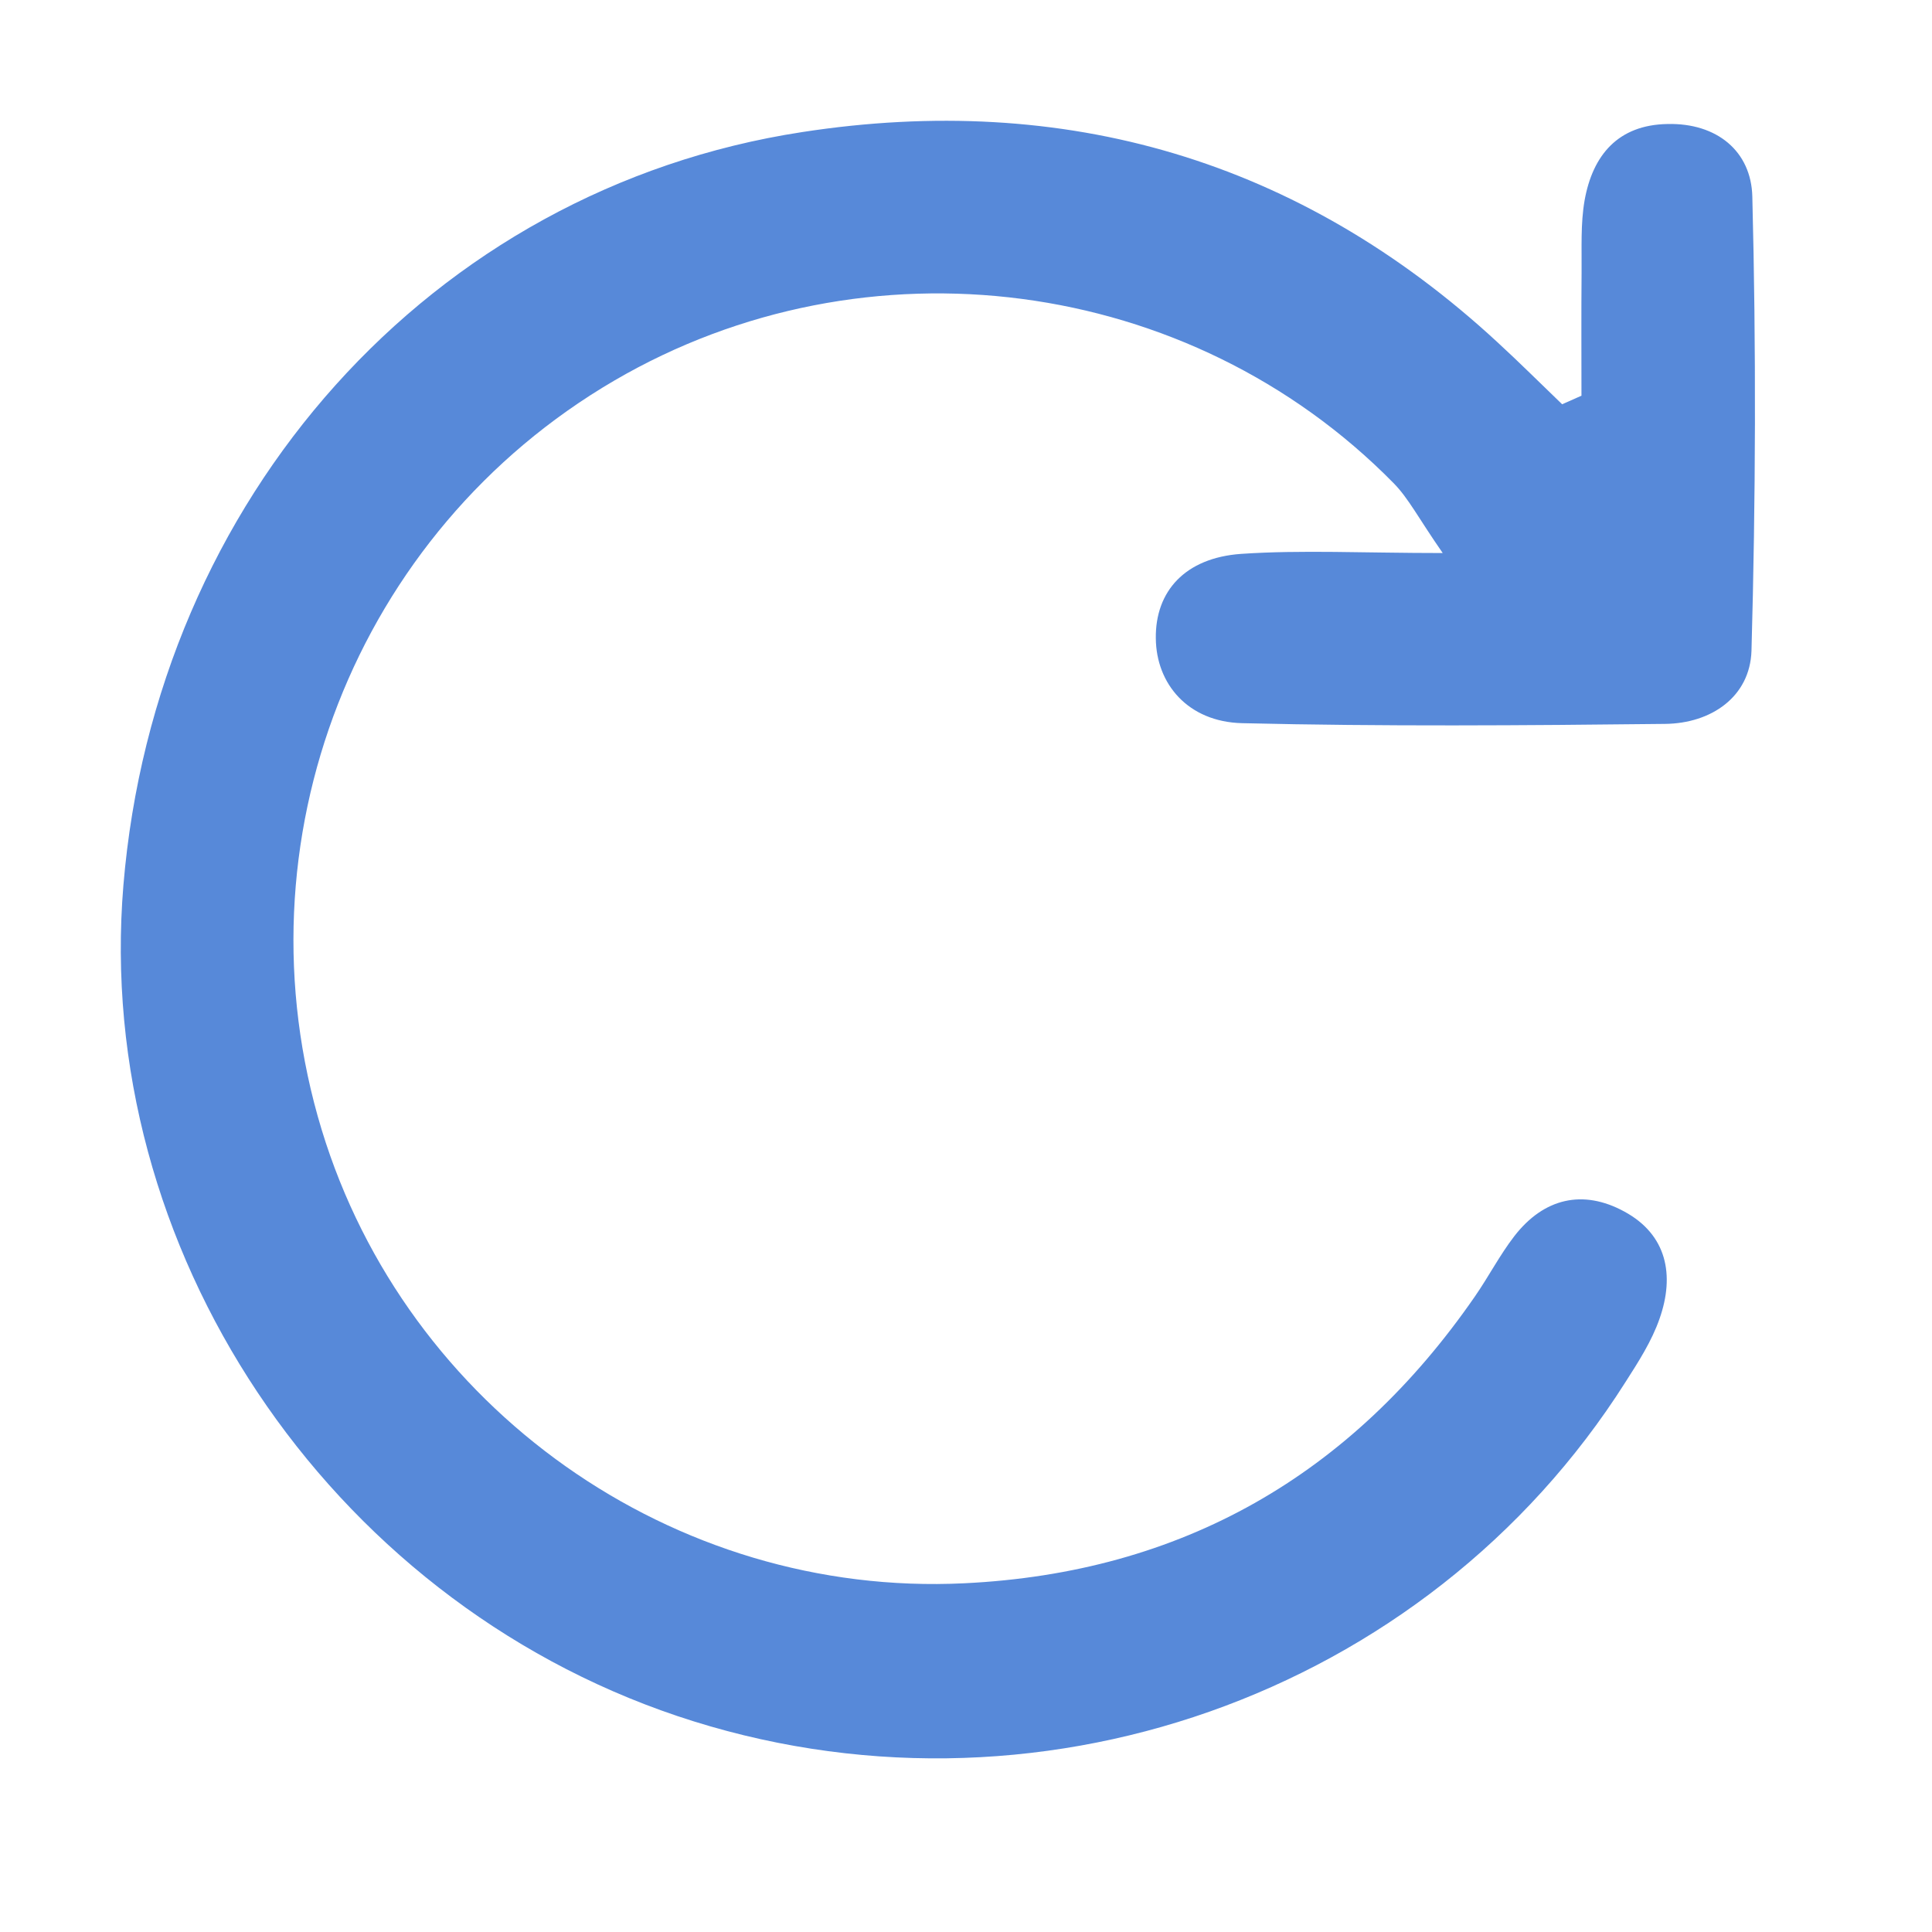 <?xml version="1.0" encoding="UTF-8"?>
<svg viewBox="0 0 16 16" version="1.1" xmlns="http://www.w3.org/2000/svg" xmlns:xlink="http://www.w3.org/1999/xlink">
    <!-- Generator: Sketch 52.3 (67297) - http://www.bohemiancoding.com/sketch -->
    <title>刷新</title>
    <desc>Created with Sketch.</desc>
    <g id="刷新" stroke="none" stroke-width="1" fill="none" fill-rule="evenodd">
        <rect id="Rectangle-path" fill="#000000" fill-rule="nonzero" opacity="0" x="0" y="0" width="16" height="16"></rect>
        <path d="M14.512,1.628 C14.503,1.253 14.219,1.017 13.809,1.027 C13.401,1.034 13.19,1.284 13.123,1.659 C13.089,1.853 13.1,2.056 13.098,2.256 C13.095,2.597 13.097,2.936 13.097,3.277 C13.044,3.3 12.99,3.325 12.937,3.348 C12.759,3.177 12.584,3.002 12.401,2.834 C10.764,1.322 8.819,0.758 6.642,1.094 C3.567,1.566 1.289,4.13 1.022,7.331 C0.772,10.334 2.705,13.234 5.608,14.211 C8.544,15.198 11.811,14.05 13.462,11.445 C13.569,11.278 13.68,11.105 13.744,10.92 C13.87,10.561 13.806,10.225 13.451,10.033 C13.109,9.847 12.786,9.922 12.542,10.236 C12.42,10.394 12.328,10.573 12.215,10.736 C11.192,12.217 9.786,13.025 7.986,13.112 C5.576,13.23 3.367,11.664 2.664,9.356 C1.939,6.972 2.942,4.405 5.087,3.152 C7.173,1.934 9.851,2.283 11.54,4 C11.664,4.125 11.747,4.291 11.948,4.58 C11.289,4.58 10.781,4.553 10.278,4.587 C9.814,4.62 9.567,4.897 9.572,5.286 C9.575,5.664 9.839,5.978 10.286,5.989 C11.453,6.017 12.622,6.008 13.789,5.995 C14.173,5.991 14.492,5.77 14.505,5.391 C14.54,4.136 14.544,2.881 14.512,1.628 Z" id="Shape" fill="#5789D9" fill-rule="nonzero"></path>
    </g>
</svg>